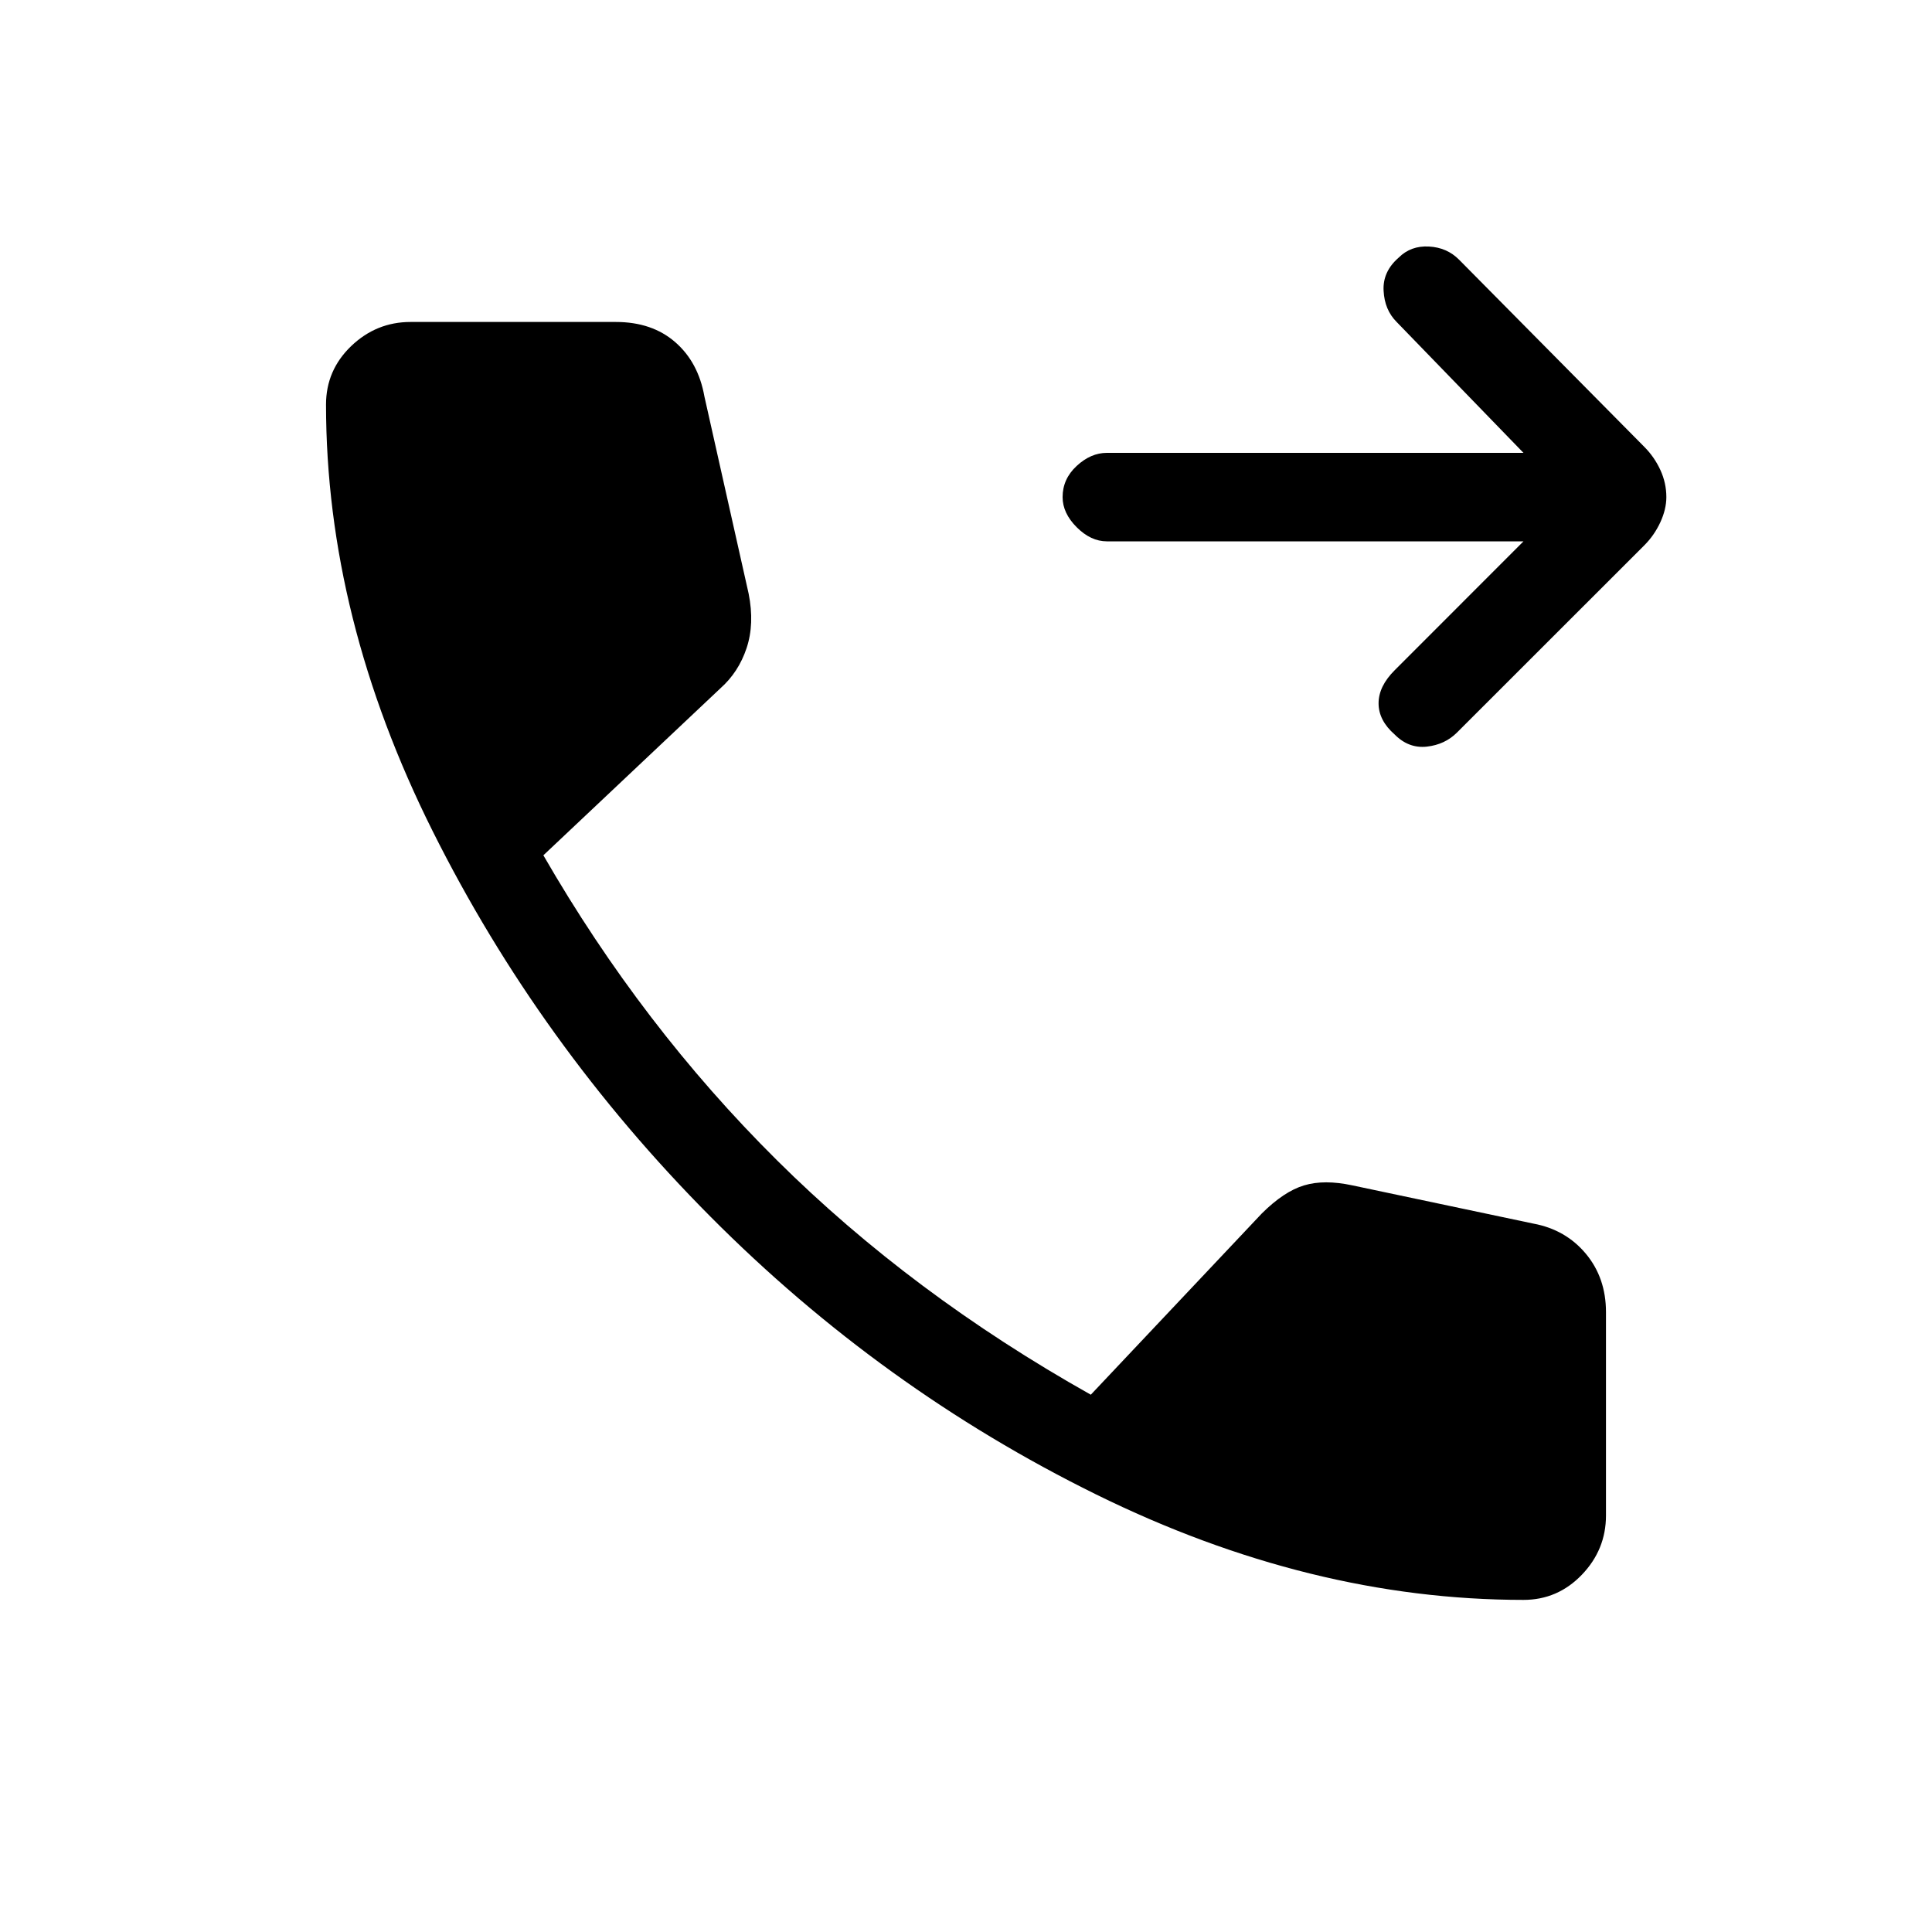 <svg xmlns="http://www.w3.org/2000/svg" height="20" width="20"><path d="M14.438 7.604q-.167-.146-.167-.323 0-.177.167-.343l1.333-1.334h-4.313q-.166 0-.312-.146T11 5.146q0-.188.146-.323t.312-.135h4.313l-1.313-1.355q-.125-.125-.135-.323-.011-.198.156-.343.125-.125.313-.115.187.01.312.136l1.917 1.937q.104.104.167.24.062.135.062.281 0 .125-.062.26-.063.136-.167.24l-1.938 1.937q-.125.125-.312.146-.188.021-.333-.125Zm1.333 8.958q-2.209 0-4.427-1.093-2.219-1.094-3.99-2.875-1.771-1.782-2.875-3.99T3.375 4.188q0-.355.26-.605.261-.25.615-.25h2.125q.375 0 .615.209.239.208.302.562l.458 2.042q.062.312-.021.562-.083.25-.271.417L5.625 8.854q1.021 1.771 2.417 3.156 1.396 1.386 3.25 2.428l1.77-1.876q.23-.229.438-.291.208-.063.5 0l1.875.396q.333.062.542.312.208.25.208.604v2.105q0 .354-.25.614t-.604.26Z"/></svg>